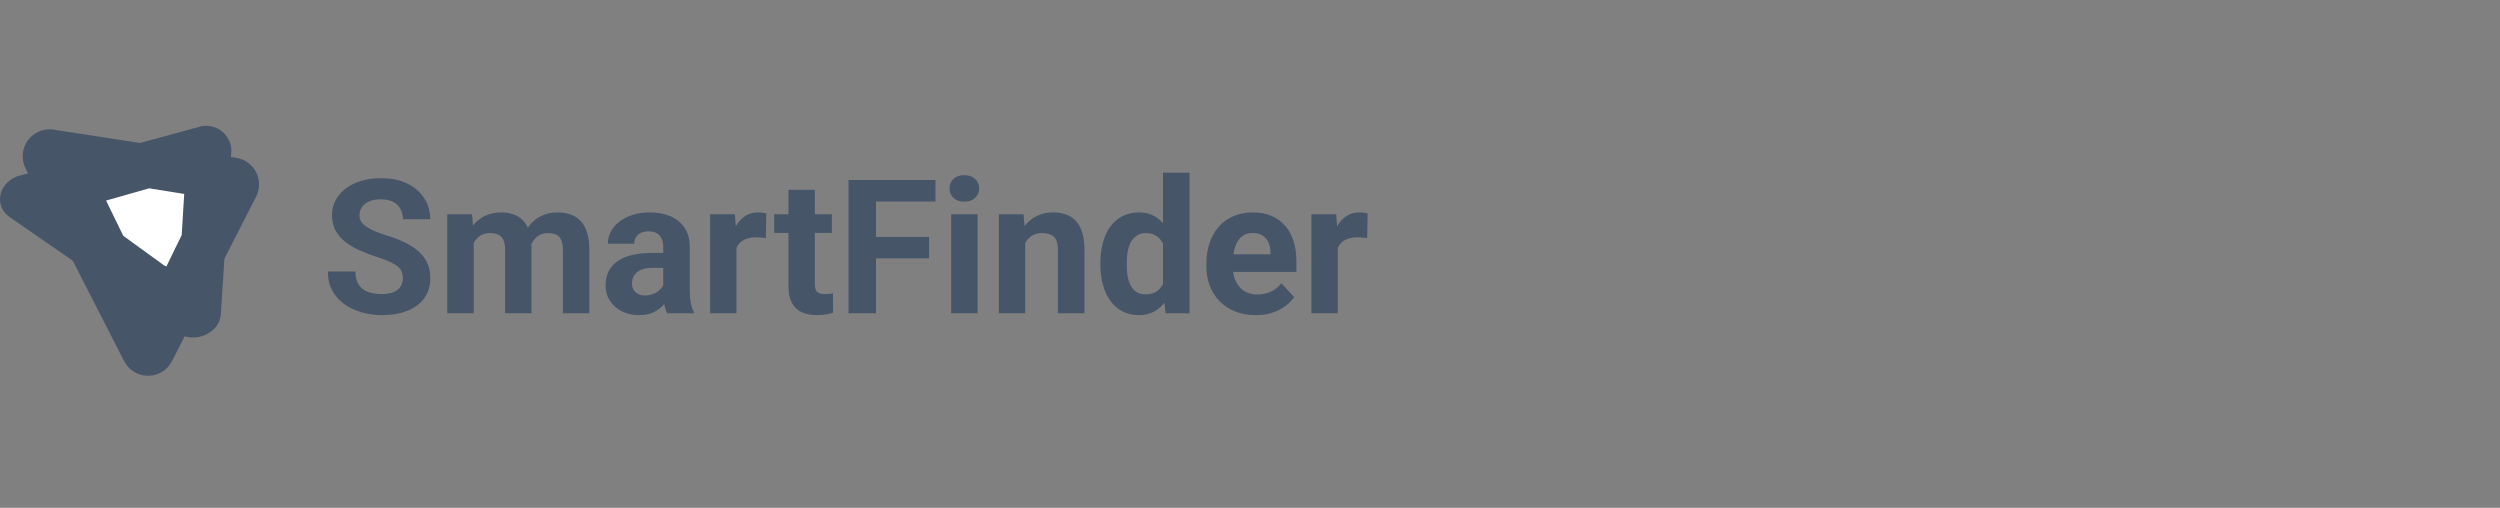 <svg width="320" height="65" viewBox="0 0 320 65" fill="none" xmlns="http://www.w3.org/2000/svg">
<rect x="0" y="0" width="320" height="65" fill="#808080" stroke="none"/>
<path d="M22.681 42.586L1.268 27.816C-0.902 26.319 -0.164 23.202 2.542 22.47L25.3 16.293C25.782 16.119 26.298 16.062 26.807 16.128C27.315 16.194 27.8 16.38 28.222 16.671C28.644 16.962 28.991 17.349 29.233 17.8C29.475 18.252 29.607 18.755 29.616 19.267L28.267 40.213C28.107 42.699 24.851 44.083 22.681 42.586Z" fill="#475569"/>
<path d="M15.89 46.231L3.275 21.561C2.987 20.997 2.86 20.364 2.909 19.732C2.957 19.1 3.179 18.494 3.55 17.98C3.922 17.467 4.428 17.065 5.012 16.821C5.597 16.576 6.238 16.498 6.864 16.595L30.243 20.203C30.781 20.286 31.292 20.496 31.733 20.815C32.175 21.134 32.534 21.553 32.782 22.038C33.03 22.523 33.159 23.06 33.159 23.604C33.159 24.149 33.029 24.686 32.782 25.171L22.012 46.232C21.723 46.795 21.284 47.267 20.744 47.597C20.204 47.926 19.583 48.101 18.951 48.101C18.318 48.101 17.698 47.926 17.157 47.596C16.618 47.266 16.179 46.794 15.89 46.231Z" fill="#475569"/>
<path d="M23.579 24.828L19.09 24.102L13.579 25.672L15.779 30.187L20.93 33.917C21.044 33.998 21.169 34.06 21.301 34.102L23.257 30.087L23.579 24.828Z" fill="white"/>
<path d="M51.565 35.637C51.565 35.332 51.518 35.059 51.424 34.816C51.338 34.566 51.174 34.34 50.932 34.137C50.69 33.926 50.35 33.719 49.912 33.516C49.475 33.312 48.908 33.102 48.213 32.883C47.44 32.633 46.705 32.352 46.01 32.039C45.322 31.727 44.713 31.363 44.182 30.949C43.658 30.527 43.244 30.039 42.94 29.484C42.643 28.93 42.494 28.285 42.494 27.551C42.494 26.84 42.65 26.195 42.963 25.617C43.275 25.031 43.713 24.531 44.275 24.117C44.838 23.695 45.502 23.371 46.268 23.145C47.041 22.918 47.889 22.805 48.81 22.805C50.068 22.805 51.166 23.031 52.103 23.484C53.041 23.938 53.768 24.559 54.283 25.348C54.807 26.137 55.068 27.039 55.068 28.055H51.576C51.576 27.555 51.471 27.117 51.26 26.742C51.057 26.359 50.744 26.059 50.322 25.84C49.908 25.621 49.385 25.512 48.752 25.512C48.143 25.512 47.635 25.605 47.228 25.793C46.822 25.973 46.518 26.219 46.315 26.531C46.111 26.836 46.01 27.18 46.01 27.562C46.01 27.852 46.08 28.113 46.221 28.348C46.369 28.582 46.588 28.801 46.877 29.004C47.166 29.207 47.522 29.398 47.943 29.578C48.365 29.758 48.853 29.934 49.408 30.105C50.338 30.387 51.154 30.703 51.857 31.055C52.568 31.406 53.162 31.801 53.639 32.238C54.115 32.676 54.475 33.172 54.717 33.727C54.959 34.281 55.08 34.91 55.08 35.613C55.08 36.355 54.935 37.02 54.647 37.605C54.357 38.191 53.94 38.688 53.393 39.094C52.846 39.5 52.193 39.809 51.435 40.02C50.678 40.23 49.83 40.336 48.893 40.336C48.049 40.336 47.217 40.227 46.397 40.008C45.576 39.781 44.83 39.441 44.158 38.988C43.494 38.535 42.963 37.957 42.565 37.254C42.166 36.551 41.967 35.719 41.967 34.758H45.494C45.494 35.289 45.576 35.738 45.74 36.105C45.904 36.473 46.135 36.77 46.432 36.996C46.736 37.223 47.096 37.387 47.51 37.488C47.932 37.59 48.393 37.641 48.893 37.641C49.502 37.641 50.002 37.555 50.393 37.383C50.791 37.211 51.084 36.973 51.272 36.668C51.467 36.363 51.565 36.02 51.565 35.637ZM60.635 30.047V40.102H57.248V27.422H60.424L60.635 30.047ZM60.166 33.316H59.228C59.228 32.434 59.334 31.621 59.545 30.879C59.764 30.129 60.08 29.48 60.494 28.934C60.916 28.379 61.435 27.949 62.053 27.645C62.67 27.34 63.385 27.188 64.197 27.188C64.76 27.188 65.275 27.273 65.744 27.445C66.213 27.609 66.615 27.871 66.951 28.23C67.295 28.582 67.561 29.043 67.748 29.613C67.936 30.176 68.029 30.852 68.029 31.641V40.102H64.654V32.016C64.654 31.438 64.576 30.992 64.42 30.68C64.264 30.367 64.041 30.148 63.752 30.023C63.471 29.898 63.131 29.836 62.732 29.836C62.295 29.836 61.912 29.926 61.584 30.105C61.264 30.285 60.998 30.535 60.787 30.855C60.576 31.168 60.42 31.535 60.318 31.957C60.217 32.379 60.166 32.832 60.166 33.316ZM67.713 32.93L66.506 33.082C66.506 32.254 66.607 31.484 66.811 30.773C67.022 30.062 67.33 29.438 67.736 28.898C68.15 28.359 68.662 27.941 69.272 27.645C69.881 27.34 70.584 27.188 71.381 27.188C71.99 27.188 72.545 27.277 73.045 27.457C73.545 27.629 73.971 27.906 74.322 28.289C74.682 28.664 74.955 29.156 75.143 29.766C75.338 30.375 75.436 31.121 75.436 32.004V40.102H72.049V32.004C72.049 31.418 71.971 30.973 71.814 30.668C71.666 30.355 71.447 30.141 71.158 30.023C70.877 29.898 70.541 29.836 70.15 29.836C69.744 29.836 69.389 29.918 69.084 30.082C68.779 30.238 68.525 30.457 68.322 30.738C68.119 31.02 67.967 31.348 67.865 31.723C67.764 32.09 67.713 32.492 67.713 32.93ZM84.893 37.242V31.594C84.893 31.188 84.826 30.84 84.693 30.551C84.561 30.254 84.353 30.023 84.072 29.859C83.799 29.695 83.443 29.613 83.006 29.613C82.631 29.613 82.307 29.68 82.033 29.812C81.76 29.938 81.549 30.121 81.4 30.363C81.252 30.598 81.178 30.875 81.178 31.195H77.803C77.803 30.656 77.928 30.145 78.178 29.66C78.428 29.176 78.791 28.75 79.268 28.383C79.744 28.008 80.311 27.715 80.967 27.504C81.631 27.293 82.373 27.188 83.193 27.188C84.178 27.188 85.053 27.352 85.818 27.68C86.584 28.008 87.186 28.5 87.623 29.156C88.068 29.812 88.291 30.633 88.291 31.617V37.043C88.291 37.738 88.334 38.309 88.42 38.754C88.506 39.191 88.631 39.574 88.795 39.902V40.102H85.385C85.221 39.758 85.096 39.328 85.01 38.812C84.932 38.289 84.893 37.766 84.893 37.242ZM85.338 32.379L85.361 34.289H83.475C83.029 34.289 82.643 34.34 82.314 34.441C81.986 34.543 81.717 34.688 81.506 34.875C81.295 35.055 81.139 35.266 81.037 35.508C80.943 35.75 80.897 36.016 80.897 36.305C80.897 36.594 80.963 36.855 81.096 37.09C81.228 37.316 81.42 37.496 81.67 37.629C81.92 37.754 82.213 37.816 82.549 37.816C83.057 37.816 83.498 37.715 83.873 37.512C84.248 37.309 84.537 37.059 84.74 36.762C84.951 36.465 85.061 36.184 85.068 35.918L85.959 37.348C85.834 37.668 85.662 38 85.443 38.344C85.232 38.688 84.963 39.012 84.635 39.316C84.307 39.613 83.912 39.859 83.451 40.055C82.99 40.242 82.443 40.336 81.811 40.336C81.006 40.336 80.275 40.176 79.619 39.855C78.971 39.527 78.455 39.078 78.072 38.508C77.697 37.93 77.51 37.273 77.51 36.539C77.51 35.875 77.635 35.285 77.885 34.77C78.135 34.254 78.502 33.82 78.986 33.469C79.478 33.109 80.092 32.84 80.826 32.66C81.561 32.473 82.412 32.379 83.381 32.379H85.338ZM94.268 30.188V40.102H90.893V27.422H94.068L94.268 30.188ZM98.088 27.34L98.029 30.469C97.865 30.445 97.666 30.426 97.432 30.41C97.205 30.387 96.998 30.375 96.811 30.375C96.334 30.375 95.92 30.438 95.568 30.562C95.225 30.68 94.936 30.855 94.701 31.09C94.475 31.324 94.303 31.609 94.186 31.945C94.076 32.281 94.014 32.664 93.998 33.094L93.318 32.883C93.318 32.062 93.4 31.309 93.564 30.621C93.728 29.926 93.967 29.32 94.279 28.805C94.6 28.289 94.99 27.891 95.451 27.609C95.912 27.328 96.439 27.188 97.033 27.188C97.221 27.188 97.412 27.203 97.607 27.234C97.803 27.258 97.963 27.293 98.088 27.34ZM106.479 27.422V29.812H99.096V27.422H106.479ZM100.924 24.293H104.299V36.281C104.299 36.648 104.346 36.93 104.439 37.125C104.541 37.32 104.689 37.457 104.885 37.535C105.08 37.605 105.326 37.641 105.623 37.641C105.834 37.641 106.021 37.633 106.186 37.617C106.357 37.594 106.502 37.57 106.619 37.547L106.631 40.031C106.342 40.125 106.029 40.199 105.693 40.254C105.357 40.309 104.986 40.336 104.58 40.336C103.838 40.336 103.189 40.215 102.635 39.973C102.088 39.723 101.666 39.324 101.369 38.777C101.072 38.23 100.924 37.512 100.924 36.621V24.293ZM112.127 23.039V40.102H108.611V23.039H112.127ZM118.924 30.328V33.07H111.166V30.328H118.924ZM119.744 23.039V25.793H111.166V23.039H119.744ZM125.135 27.422V40.102H121.748V27.422H125.135ZM121.537 24.117C121.537 23.625 121.709 23.219 122.053 22.898C122.396 22.578 122.857 22.418 123.436 22.418C124.006 22.418 124.463 22.578 124.807 22.898C125.158 23.219 125.334 23.625 125.334 24.117C125.334 24.609 125.158 25.016 124.807 25.336C124.463 25.656 124.006 25.816 123.436 25.816C122.857 25.816 122.396 25.656 122.053 25.336C121.709 25.016 121.537 24.609 121.537 24.117ZM131.229 30.129V40.102H127.854V27.422H131.018L131.229 30.129ZM130.736 33.316H129.822C129.822 32.379 129.943 31.535 130.186 30.785C130.428 30.027 130.768 29.383 131.205 28.852C131.643 28.312 132.162 27.902 132.764 27.621C133.373 27.332 134.053 27.188 134.803 27.188C135.396 27.188 135.939 27.273 136.432 27.445C136.924 27.617 137.346 27.891 137.697 28.266C138.057 28.641 138.33 29.137 138.518 29.754C138.713 30.371 138.811 31.125 138.811 32.016V40.102H135.412V32.004C135.412 31.441 135.334 31.004 135.178 30.691C135.021 30.379 134.791 30.16 134.486 30.035C134.189 29.902 133.822 29.836 133.385 29.836C132.932 29.836 132.537 29.926 132.201 30.105C131.873 30.285 131.6 30.535 131.381 30.855C131.17 31.168 131.01 31.535 130.9 31.957C130.791 32.379 130.736 32.832 130.736 33.316ZM148.865 37.336V22.102H152.264V40.102H149.205L148.865 37.336ZM140.85 33.914V33.668C140.85 32.699 140.959 31.82 141.178 31.031C141.396 30.234 141.717 29.551 142.139 28.98C142.561 28.41 143.08 27.969 143.697 27.656C144.314 27.344 145.018 27.188 145.807 27.188C146.549 27.188 147.197 27.344 147.752 27.656C148.314 27.969 148.791 28.414 149.182 28.992C149.58 29.562 149.9 30.238 150.143 31.02C150.385 31.793 150.561 32.641 150.67 33.562V34.102C150.561 34.984 150.385 35.805 150.143 36.562C149.9 37.32 149.58 37.984 149.182 38.555C148.791 39.117 148.314 39.555 147.752 39.867C147.189 40.18 146.533 40.336 145.783 40.336C144.994 40.336 144.291 40.176 143.674 39.855C143.064 39.535 142.549 39.086 142.127 38.508C141.713 37.93 141.396 37.25 141.178 36.469C140.959 35.688 140.85 34.836 140.85 33.914ZM144.225 33.668V33.914C144.225 34.438 144.264 34.926 144.342 35.379C144.428 35.832 144.564 36.234 144.752 36.586C144.947 36.93 145.197 37.199 145.502 37.395C145.814 37.582 146.193 37.676 146.639 37.676C147.217 37.676 147.693 37.547 148.068 37.289C148.443 37.023 148.729 36.66 148.924 36.199C149.127 35.738 149.244 35.207 149.275 34.605V33.07C149.252 32.578 149.182 32.137 149.064 31.746C148.955 31.348 148.791 31.008 148.572 30.727C148.361 30.445 148.096 30.227 147.775 30.07C147.463 29.914 147.092 29.836 146.662 29.836C146.225 29.836 145.85 29.938 145.537 30.141C145.225 30.336 144.971 30.605 144.775 30.949C144.588 31.293 144.447 31.699 144.354 32.168C144.268 32.629 144.225 33.129 144.225 33.668ZM160.736 40.336C159.752 40.336 158.869 40.18 158.088 39.867C157.307 39.547 156.643 39.105 156.096 38.543C155.557 37.98 155.143 37.328 154.854 36.586C154.564 35.836 154.42 35.039 154.42 34.195V33.727C154.42 32.766 154.557 31.887 154.83 31.09C155.104 30.293 155.494 29.602 156.002 29.016C156.518 28.43 157.143 27.98 157.877 27.668C158.611 27.348 159.439 27.188 160.361 27.188C161.26 27.188 162.057 27.336 162.752 27.633C163.447 27.93 164.029 28.352 164.498 28.898C164.975 29.445 165.334 30.102 165.576 30.867C165.818 31.625 165.939 32.469 165.939 33.398V34.805H155.861V32.555H162.623V32.297C162.623 31.828 162.537 31.41 162.365 31.043C162.201 30.668 161.951 30.371 161.615 30.152C161.279 29.934 160.85 29.824 160.326 29.824C159.881 29.824 159.498 29.922 159.178 30.117C158.857 30.312 158.596 30.586 158.393 30.938C158.197 31.289 158.049 31.703 157.947 32.18C157.854 32.648 157.807 33.164 157.807 33.727V34.195C157.807 34.703 157.877 35.172 158.018 35.602C158.166 36.031 158.373 36.402 158.639 36.715C158.912 37.027 159.24 37.27 159.623 37.441C160.014 37.613 160.455 37.699 160.947 37.699C161.557 37.699 162.123 37.582 162.646 37.348C163.178 37.105 163.635 36.742 164.018 36.258L165.658 38.039C165.393 38.422 165.029 38.789 164.568 39.141C164.115 39.492 163.568 39.781 162.928 40.008C162.287 40.227 161.557 40.336 160.736 40.336ZM171.236 30.188V40.102H167.861V27.422H171.037L171.236 30.188ZM175.057 27.34L174.998 30.469C174.834 30.445 174.635 30.426 174.4 30.41C174.174 30.387 173.967 30.375 173.779 30.375C173.303 30.375 172.889 30.438 172.537 30.562C172.193 30.68 171.904 30.855 171.67 31.09C171.443 31.324 171.271 31.609 171.154 31.945C171.045 32.281 170.982 32.664 170.967 33.094L170.287 32.883C170.287 32.062 170.369 31.309 170.533 30.621C170.697 29.926 170.936 29.32 171.248 28.805C171.568 28.289 171.959 27.891 172.42 27.609C172.881 27.328 173.408 27.188 174.002 27.188C174.189 27.188 174.381 27.203 174.576 27.234C174.771 27.258 174.932 27.293 175.057 27.34Z" fill="#475569"/>
</svg>
